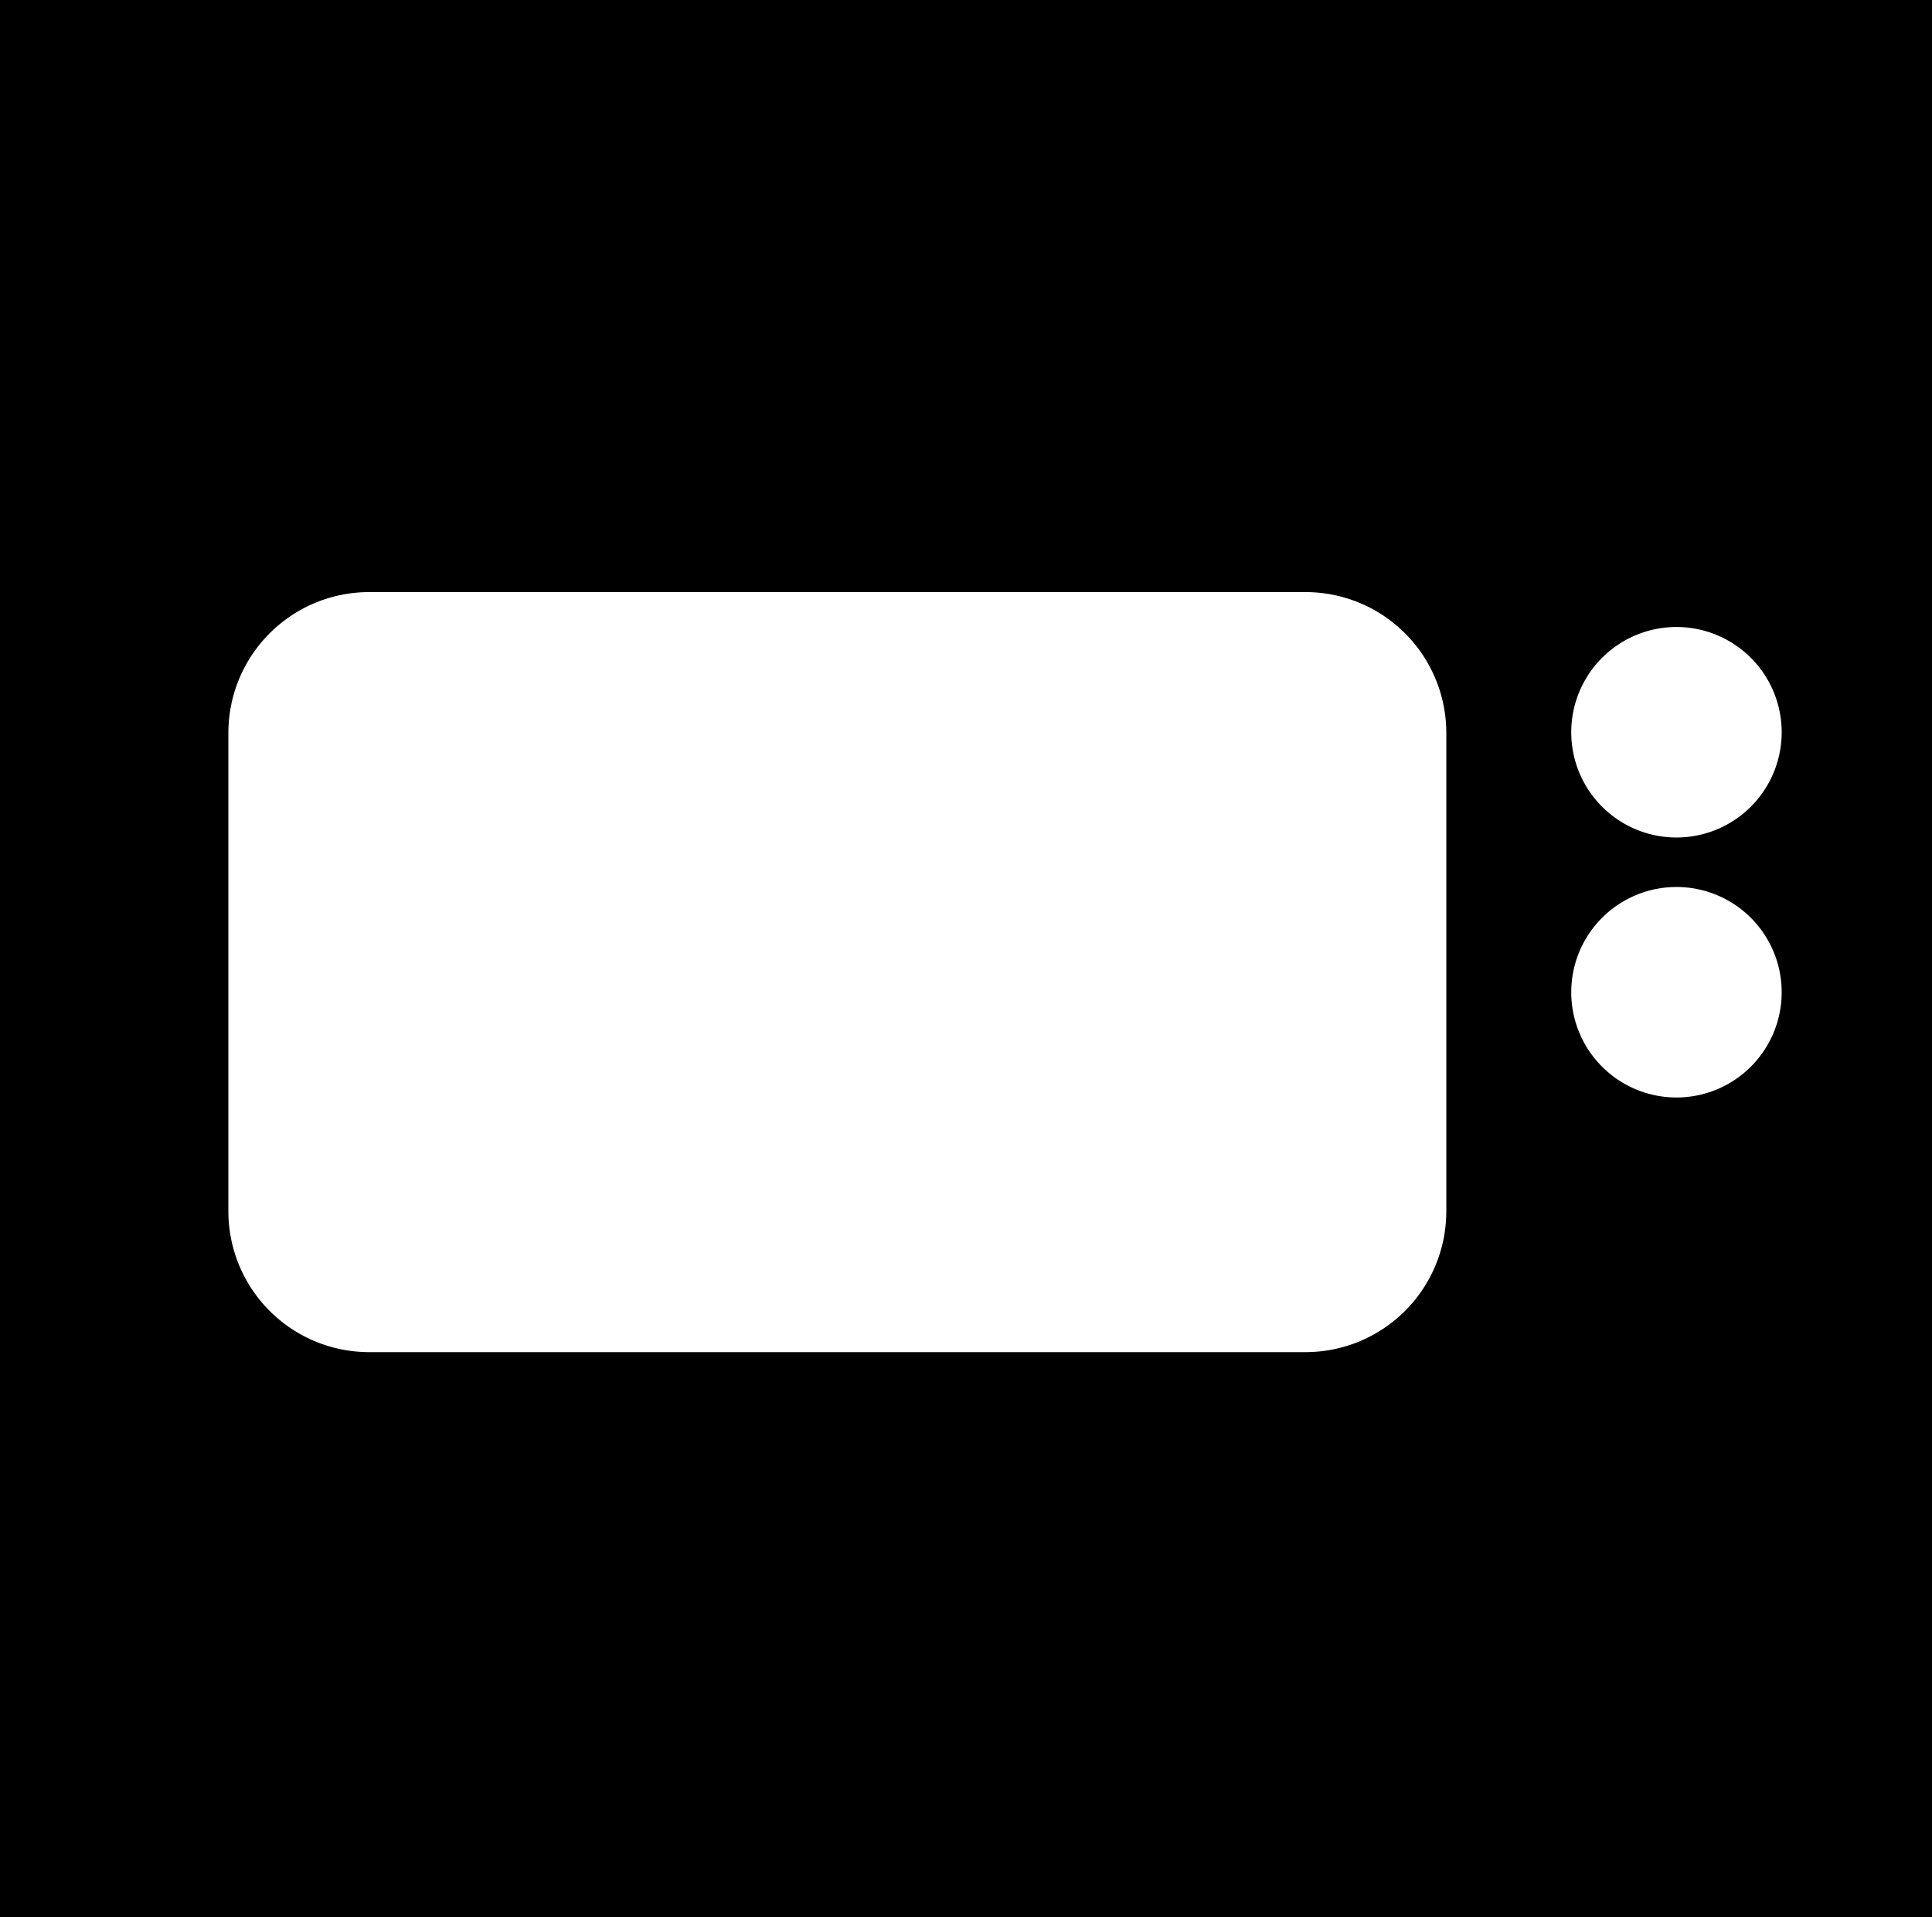 <?xml version="1.0" encoding="UTF-8" standalone="no"?>
<!-- Created with Inkscape (http://www.inkscape.org/) -->

<svg
   width="20.693mm"
   height="20.53mm"
   viewBox="0 0 20.693 20.53"
   version="1.1"
   id="svg5"
   xmlns:xlink="http://www.w3.org/1999/xlink"
   xmlns="http://www.w3.org/2000/svg"
   xmlns:svg="http://www.w3.org/2000/svg">
  <defs
     id="defs2">
    <clipPath
       clipPathUnits="userSpaceOnUse"
       id="clipPath2256">
      <use
         x="0"
         y="0"
         xlink:href="#g2252"
         id="use2258" />
    </clipPath>
    <clipPath
       clipPathUnits="userSpaceOnUse"
       id="clipPath2531">
      <use
         x="0"
         y="0"
         xlink:href="#g2527"
         id="use2533" />
    </clipPath>
    <clipPath
       clipPathUnits="userSpaceOnUse"
       id="clipPath2535">
      <g
         id="g2549"
         clip-path="url(#clipPath2531)"
         style="display:none">
        <g
           id="g2547">
          <rect
             style="fill:#ffffff;fill-opacity:1;stroke:none;stroke-width:0.922;stroke-linecap:round;stroke-linejoin:round;stroke-dasharray:none;stroke-opacity:1"
             id="rect2537"
             width="13.045"
             height="8.138"
             x="9.942"
             y="9.922"
             ry="1.512"
             d="m 11.453,9.922 h 10.021 c 0.837,0 1.512,0.674 1.512,1.512 v 5.115 c 0,0.837 -0.674,1.512 -1.512,1.512 H 11.453 c -0.837,0 -1.512,-0.674 -1.512,-1.512 v -5.115 c 0,-0.837 0.674,-1.512 1.512,-1.512 z" />
          <circle
             style="fill:#ffffff;fill-opacity:1;stroke:none;stroke-width:1.075;stroke-linecap:round;stroke-linejoin:round;stroke-dasharray:none;stroke-opacity:1"
             id="circle2539"
             cx="25.451"
             cy="11.423"
             r="1.127"
             d="m 26.579,11.423 a 1.127,1.127 0 0 1 -1.127,1.127 1.127,1.127 0 0 1 -1.127,-1.127 1.127,1.127 0 0 1 1.127,-1.127 1.127,1.127 0 0 1 1.127,1.127 z" />
          <g
             id="g2545"
             clip-path="url(#clipPath2256)">
            <g
               id="g2543">
              <circle
                 style="fill:#ffffff;fill-opacity:1;stroke:none;stroke-width:1.075;stroke-linecap:round;stroke-linejoin:round;stroke-dasharray:none;stroke-opacity:1"
                 id="circle2541"
                 cx="25.451"
                 cy="14.207"
                 r="1.127"
                 d="m 26.579,14.207 a 1.127,1.127 0 0 1 -1.127,1.127 1.127,1.127 0 0 1 -1.127,-1.127 1.127,1.127 0 0 1 1.127,-1.127 1.127,1.127 0 0 1 1.127,1.127 z" />
            </g>
          </g>
        </g>
      </g>
      <path
         id="lpe_path-effect2551"
         class="powerclip"
         d="M 2.495,2.585 H 33.188 V 25.397 H 2.495 Z m 8.958,7.337 c -0.837,0 -1.512,0.674 -1.512,1.512 v 5.115 c 0,0.837 0.674,1.512 1.512,1.512 h 10.021 c 0.837,0 1.512,-0.674 1.512,-1.512 v -5.115 c 0,-0.837 -0.674,-1.512 -1.512,-1.512 z m 15.125,1.501 a 1.127,1.127 0 0 0 -1.127,-1.127 1.127,1.127 0 0 0 -1.127,1.127 1.127,1.127 0 0 0 1.127,1.127 1.127,1.127 0 0 0 1.127,-1.127 z m 0,2.784 a 1.127,1.127 0 0 0 -1.127,-1.127 1.127,1.127 0 0 0 -1.127,1.127 1.127,1.127 0 0 0 1.127,1.127 1.127,1.127 0 0 0 1.127,-1.127 z" />
    </clipPath>
  </defs>
  <g
     id="layer1"
     transform="translate(-7.495,-3.582)">
    <path
       style="fill:#000000;stroke-width:7.275;stroke-linecap:round;stroke-linejoin:round"
       id="rect234"
       width="20.693"
       height="12.812"
       x="7.495"
       y="7.585"
       ry="2.135"
       clip-path="url(#clipPath2535)"
       d="M 9.63,7.585 H 26.053 c 1.183,0 2.135,0.952 2.135,2.135 v 8.542 c 0,1.183 -0.952,2.135 -2.135,2.135 H 9.63 c -1.183,0 -2.135,-0.952 -2.135,-2.135 V 9.72 c 0,-1.183 0.952,-2.135 2.135,-2.135 z" />
    <path
       id="rect937"
       style="stroke-width:7.275;stroke-linecap:round;stroke-linejoin:round"
       d="m 22.388,20.259 h 3.422 v 3.767 h -1.747 z" />
    <path
       id="rect937-6"
       style="stroke-width:7.275;stroke-linecap:round;stroke-linejoin:round"
       d="m 13.426,20.346 h -3.422 v 3.767 h 1.747 z" />
    <rect
       style="fill:#000000;stroke-width:7.275;stroke-linecap:round;stroke-linejoin:round"
       id="rect1125"
       width="4.384"
       height="3.395"
       x="15.65"
       y="6.287"
       ry="1.698" />
    <path
       style="fill:none;stroke:#000000;stroke-width:1.075;stroke-linecap:round;stroke-linejoin:round;stroke-dasharray:none;stroke-opacity:1"
       d="M 18.906,6.67 20.944,4.12"
       id="path1183" />
    <path
       style="fill:none;stroke:#000000;stroke-width:1.075;stroke-linecap:round;stroke-linejoin:round;stroke-dasharray:none;stroke-opacity:1"
       d="M 16.637,6.67 14.599,4.12"
       id="path1183-7" />
  </g>
</svg>
